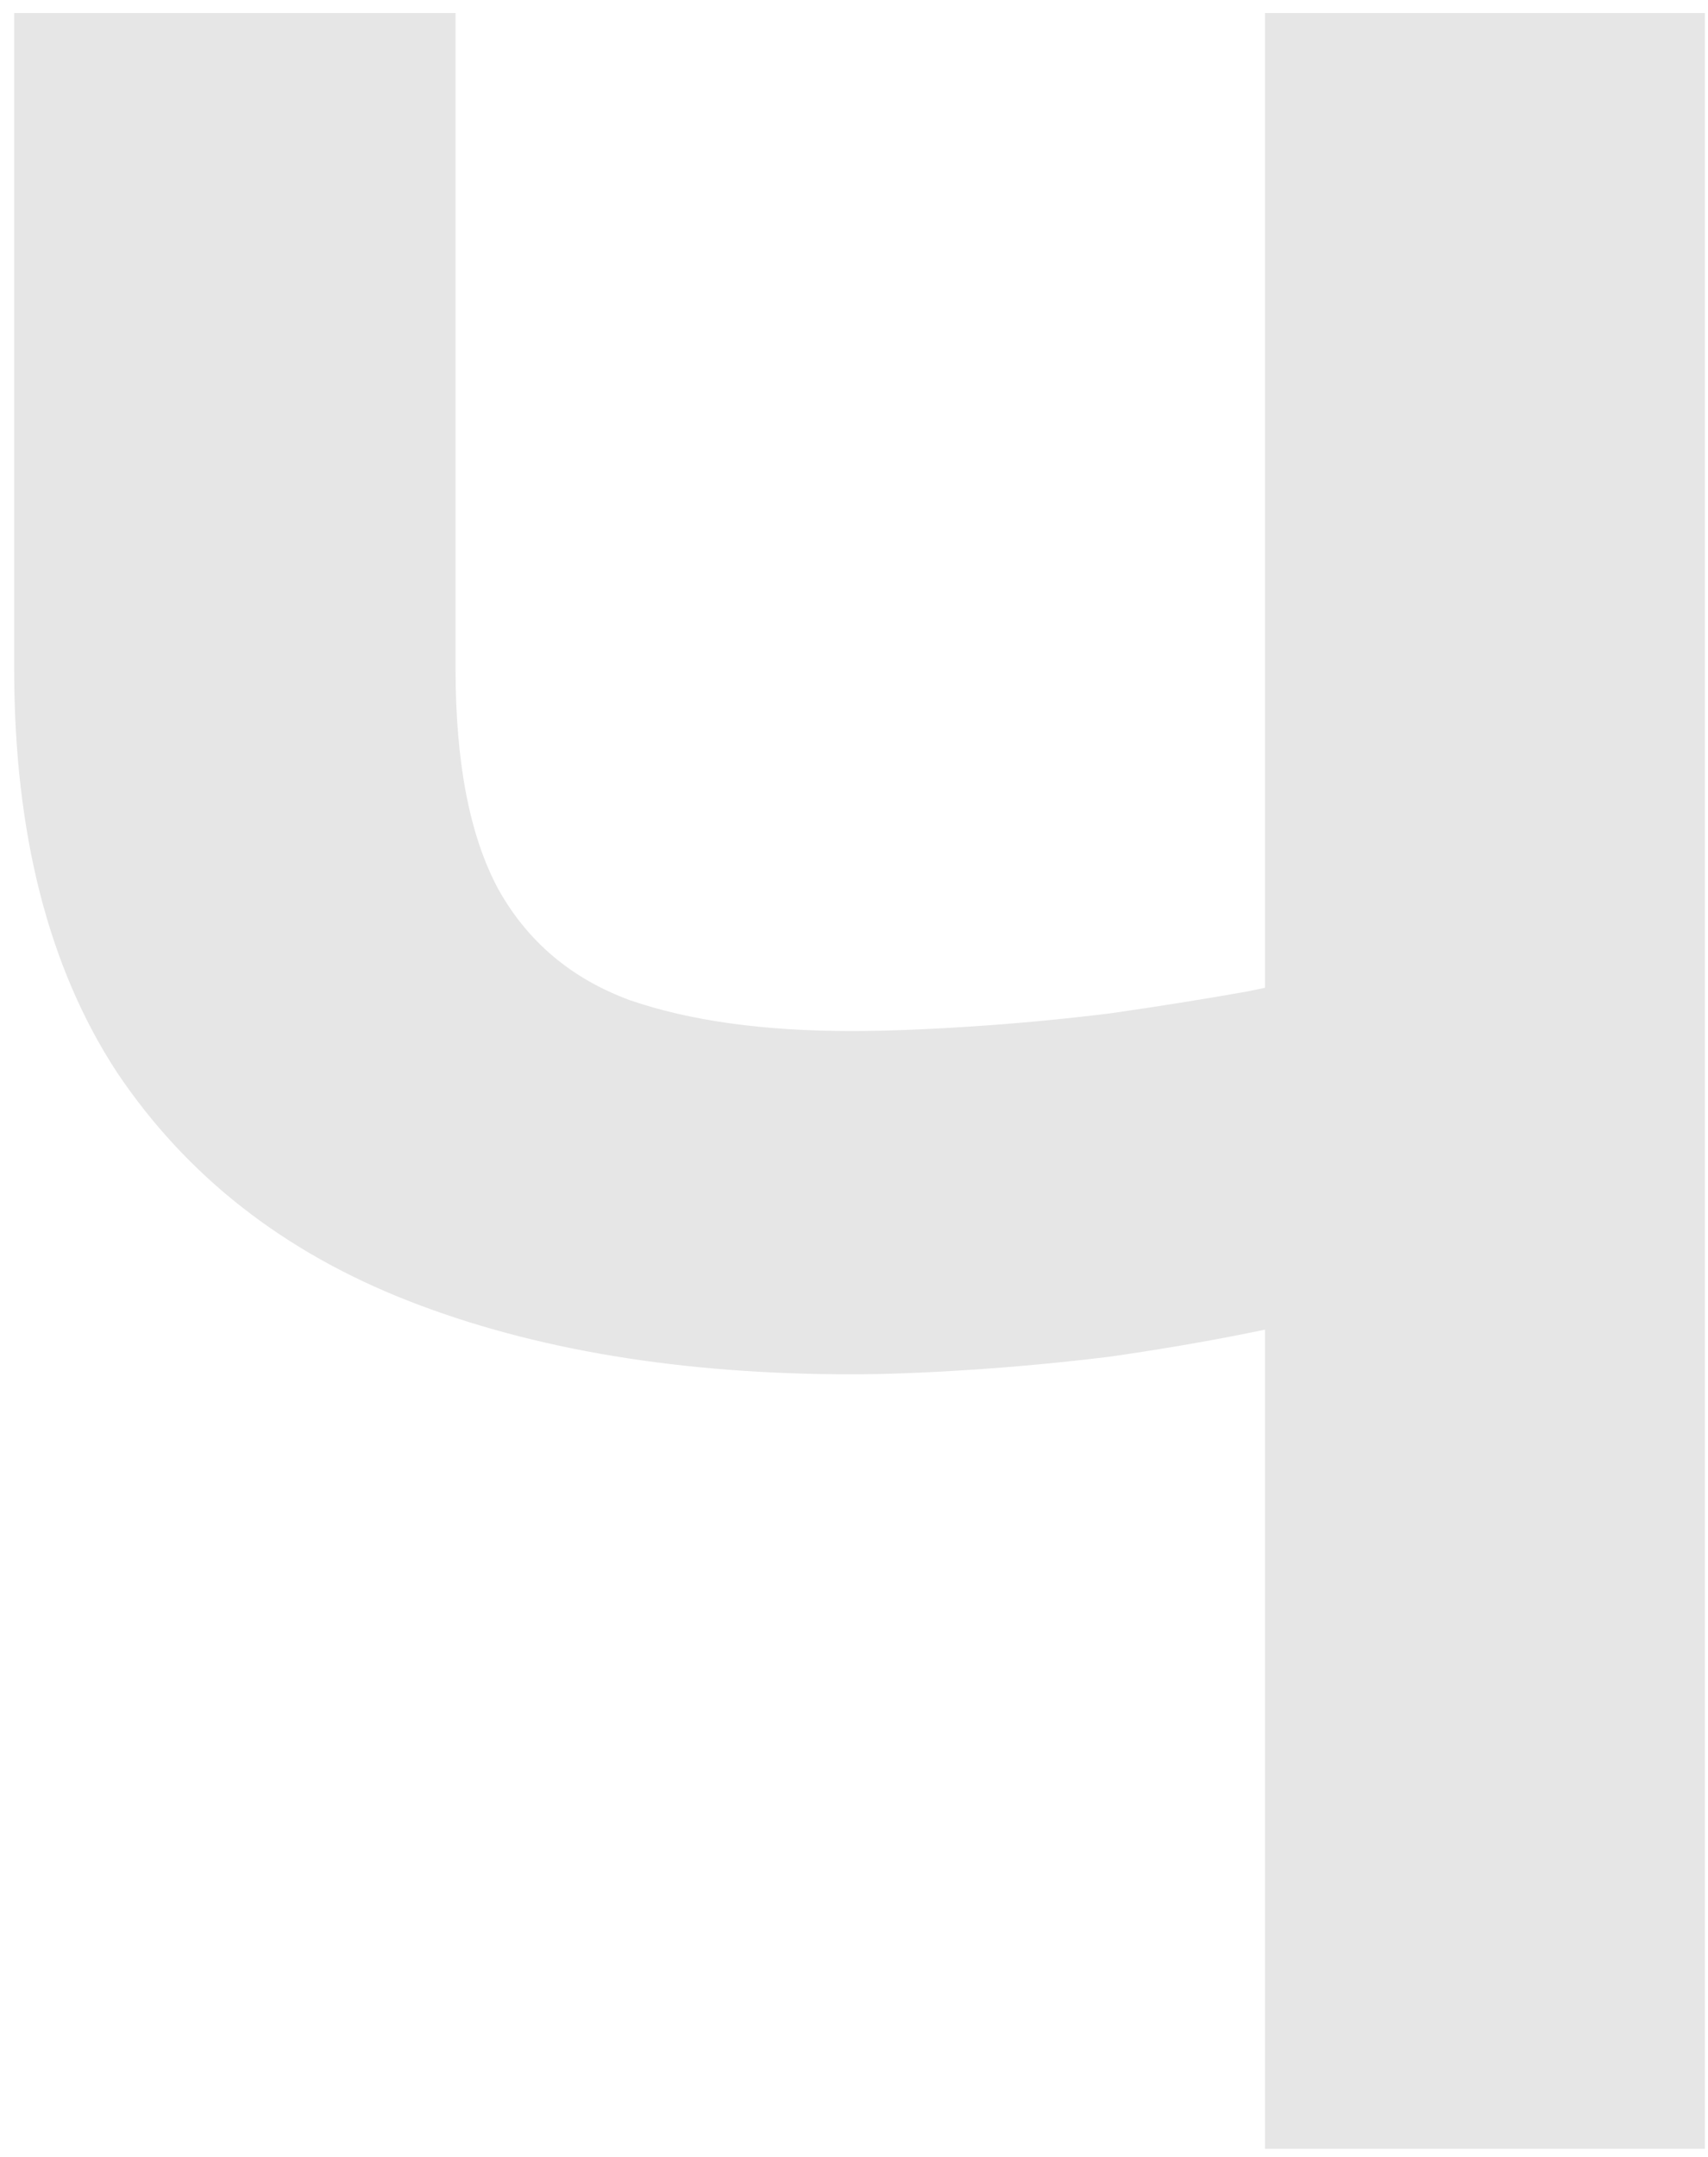 <svg width="80" height="101" viewBox="0 0 80 101" fill="none" xmlns="http://www.w3.org/2000/svg">
<path id="&#208;&#167;" d="M0.664 0.609H21.337V31.31C21.337 35.706 22.001 39.14 23.329 41.612C24.703 44.085 26.763 45.825 29.51 46.832C32.303 47.793 35.76 48.274 39.881 48.274C41.438 48.274 43.269 48.206 45.376 48.068C47.528 47.931 49.725 47.725 51.969 47.45C54.213 47.13 56.365 46.786 58.425 46.42C60.486 46.008 62.203 45.55 63.576 45.046V61.118C62.203 61.575 60.486 62.011 58.425 62.423C56.365 62.835 54.213 63.201 51.969 63.522C49.725 63.796 47.528 64.002 45.376 64.14C43.269 64.277 41.438 64.346 39.881 64.346C31.914 64.346 25 63.201 19.139 60.912C13.278 58.622 8.723 55.051 5.472 50.197C2.267 45.298 0.664 39.002 0.664 31.31V0.609ZM59.249 0.609H79.854V100.609H59.249V0.609Z" fill="#E6E6E6"/>
</svg>
